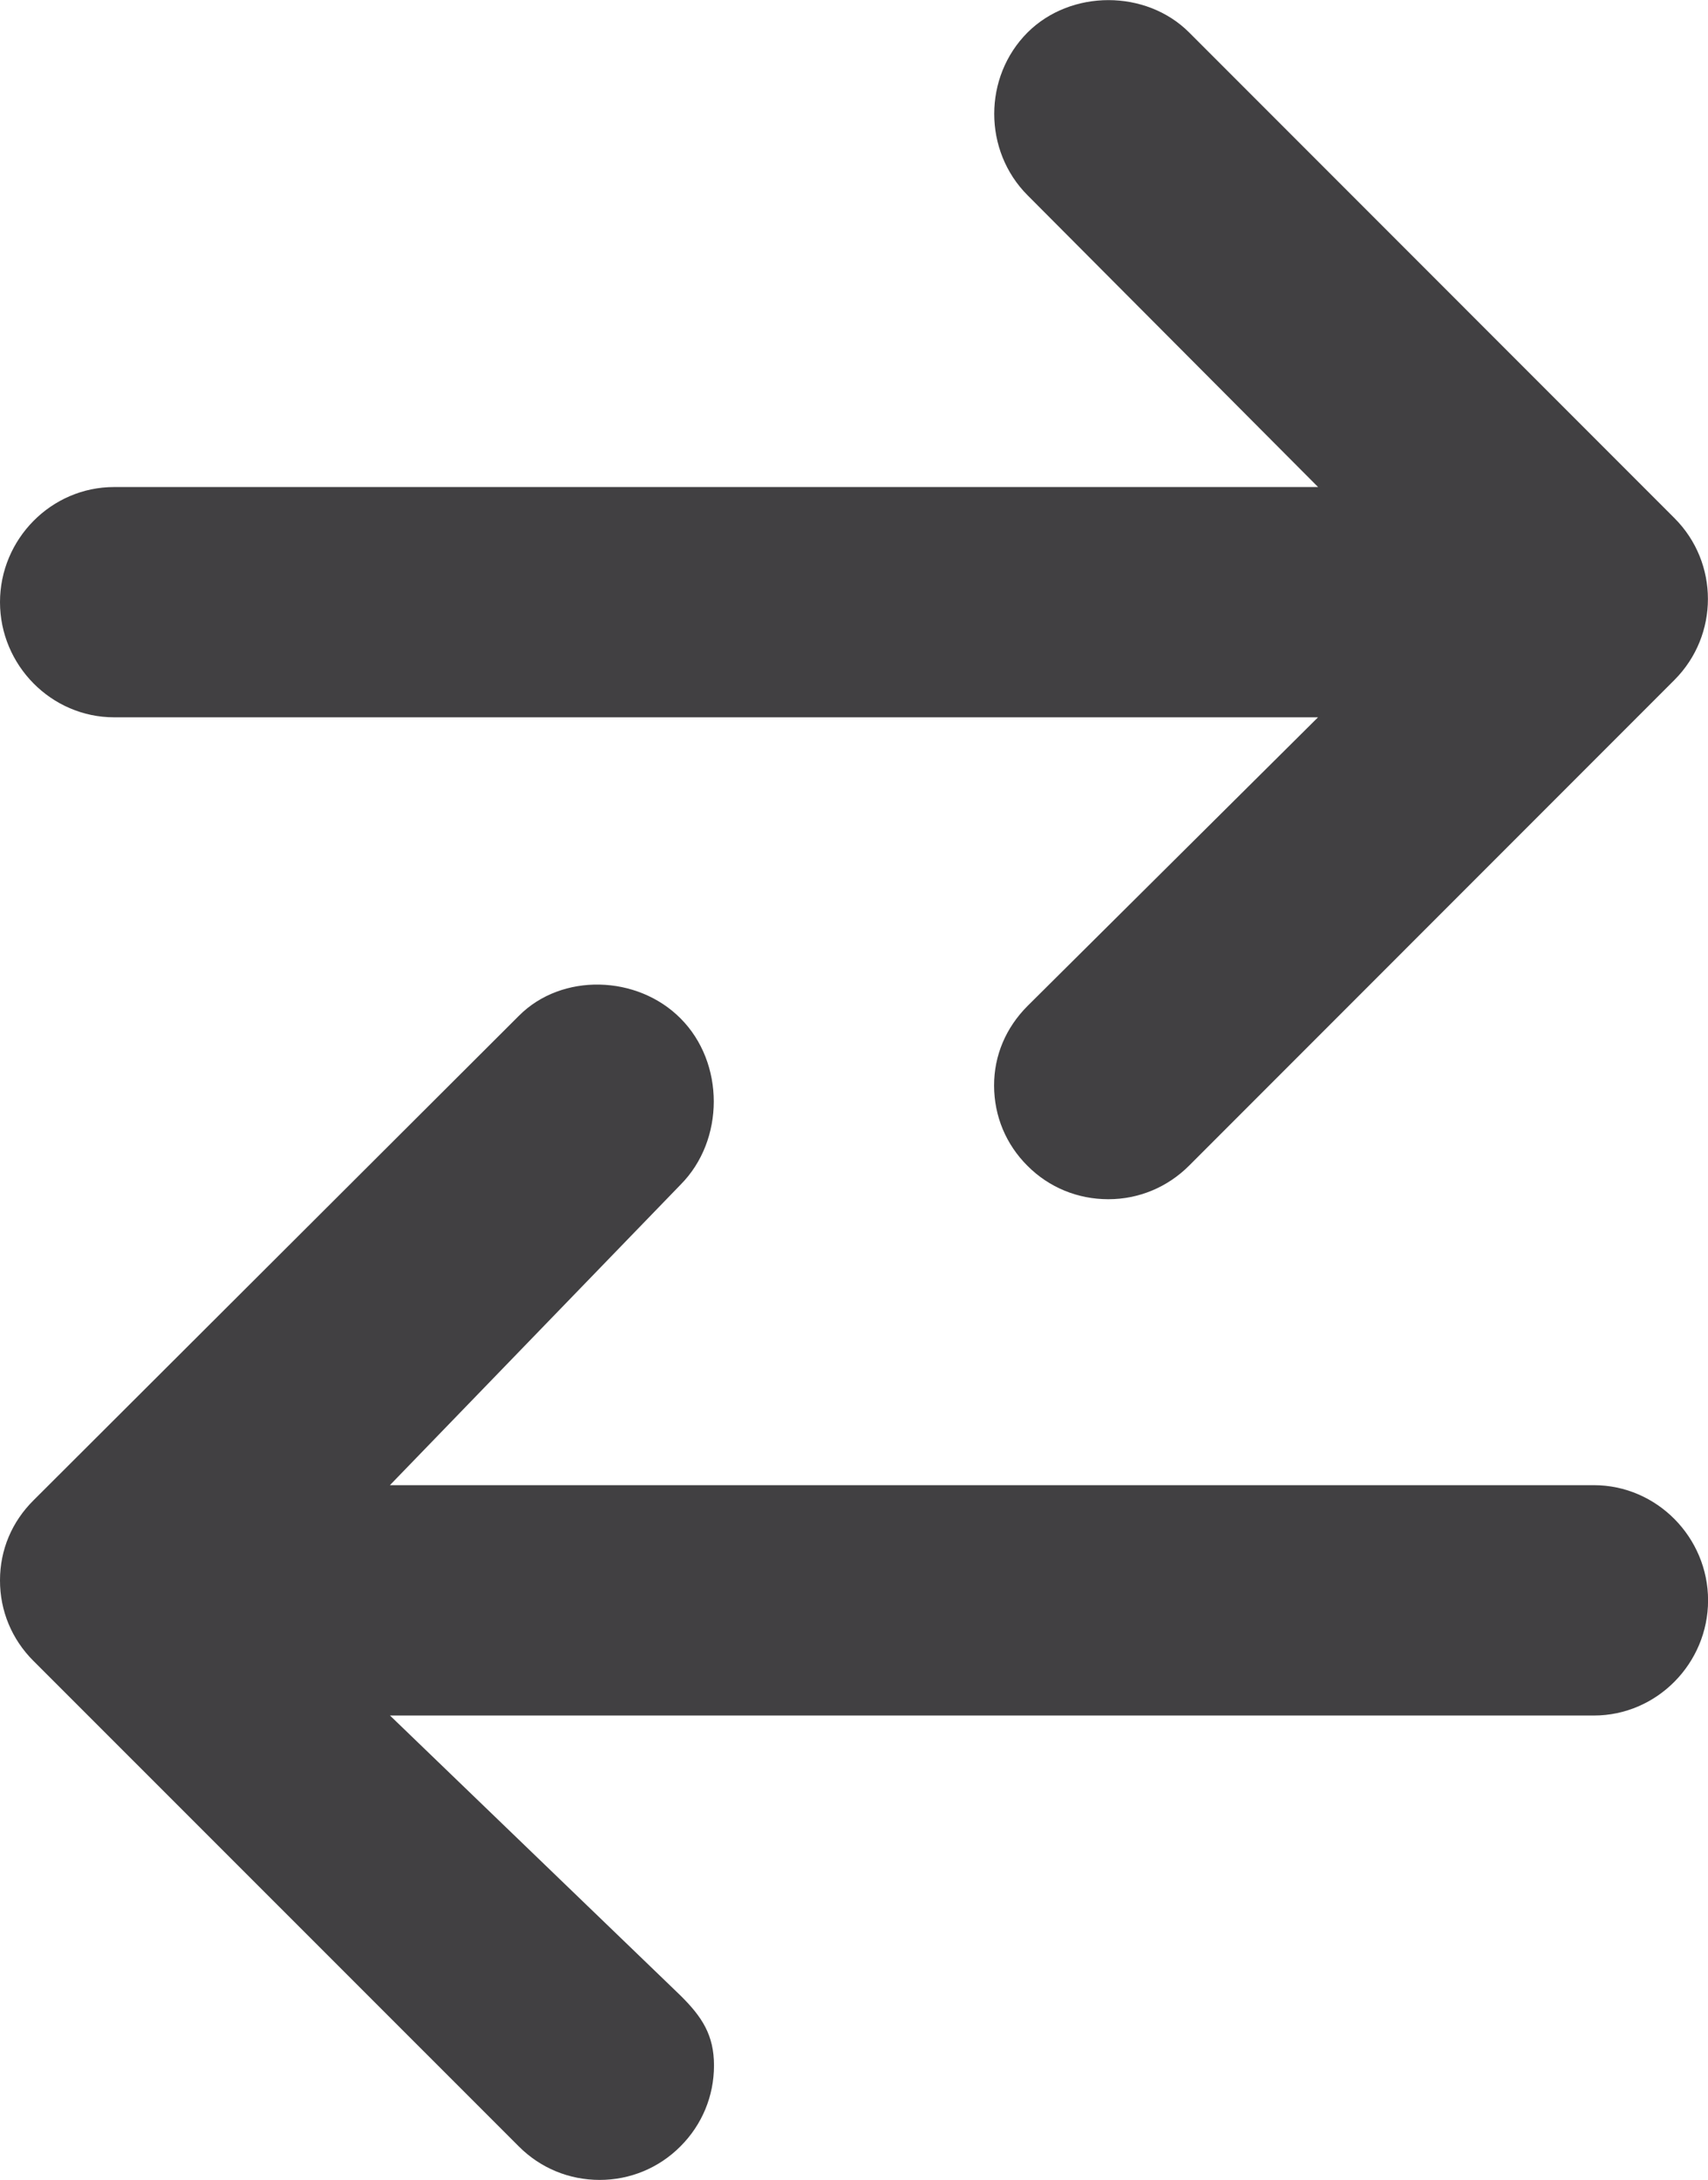 <?xml version="1.0" encoding="utf-8"?>
<!-- Generator: Adobe Illustrator 16.0.0, SVG Export Plug-In . SVG Version: 6.00 Build 0)  -->
<!DOCTYPE svg PUBLIC "-//W3C//DTD SVG 1.1//EN" "http://www.w3.org/Graphics/SVG/1.1/DTD/svg11.dtd">
<svg version="1.1" id="Layer_1" xmlns="http://www.w3.org/2000/svg" xmlns:xlink="http://www.w3.org/1999/xlink" x="0px" y="0px"
	 width="22.257px" height="28.39px" viewBox="0 0 22.257 28.39" enable-background="new 0 0 22.257 28.39" xml:space="preserve">
<g>
	<path fill="#414042" d="M1.488,9.342h15.687L13.391,13.1c-0.281,0.281-0.438,0.643-0.437,1.039
		c0.001,0.398,0.155,0.766,0.436,1.045c0.28,0.281,0.654,0.434,1.053,0.434c0.397,0,0.771-0.156,1.053-0.438l6.325-6.326
		c0.58-0.582,0.58-1.525,0-2.105l-6.325-6.326c-0.562-0.562-1.542-0.562-2.106,0c-0.579,0.58-0.579,1.541,0.001,2.121l3.785,3.799
		H1.488C0.668,6.342,0,7.021,0,7.842C0,8.663,0.668,9.342,1.488,9.342z"/>
	<path fill="#414042" d="M20.769,19.342H5.081l3.786-3.912c0.579-0.58,0.579-1.59,0-2.168c-0.561-0.564-1.545-0.596-2.105-0.033
		l-6.324,6.309C0.155,19.818,0,20.184,0,20.581c-0.001,0.397,0.154,0.769,0.436,1.05l6.326,6.324
		c0.281,0.281,0.654,0.435,1.053,0.435c0.396,0,0.771-0.155,1.052-0.437c0.281-0.281,0.437-0.654,0.437-1.053
		c0-0.397-0.155-0.633-0.437-0.912l-3.785-3.646h15.688c0.821,0,1.488-0.68,1.488-1.5S21.59,19.342,20.769,19.342z"/>
</g>
</svg>

